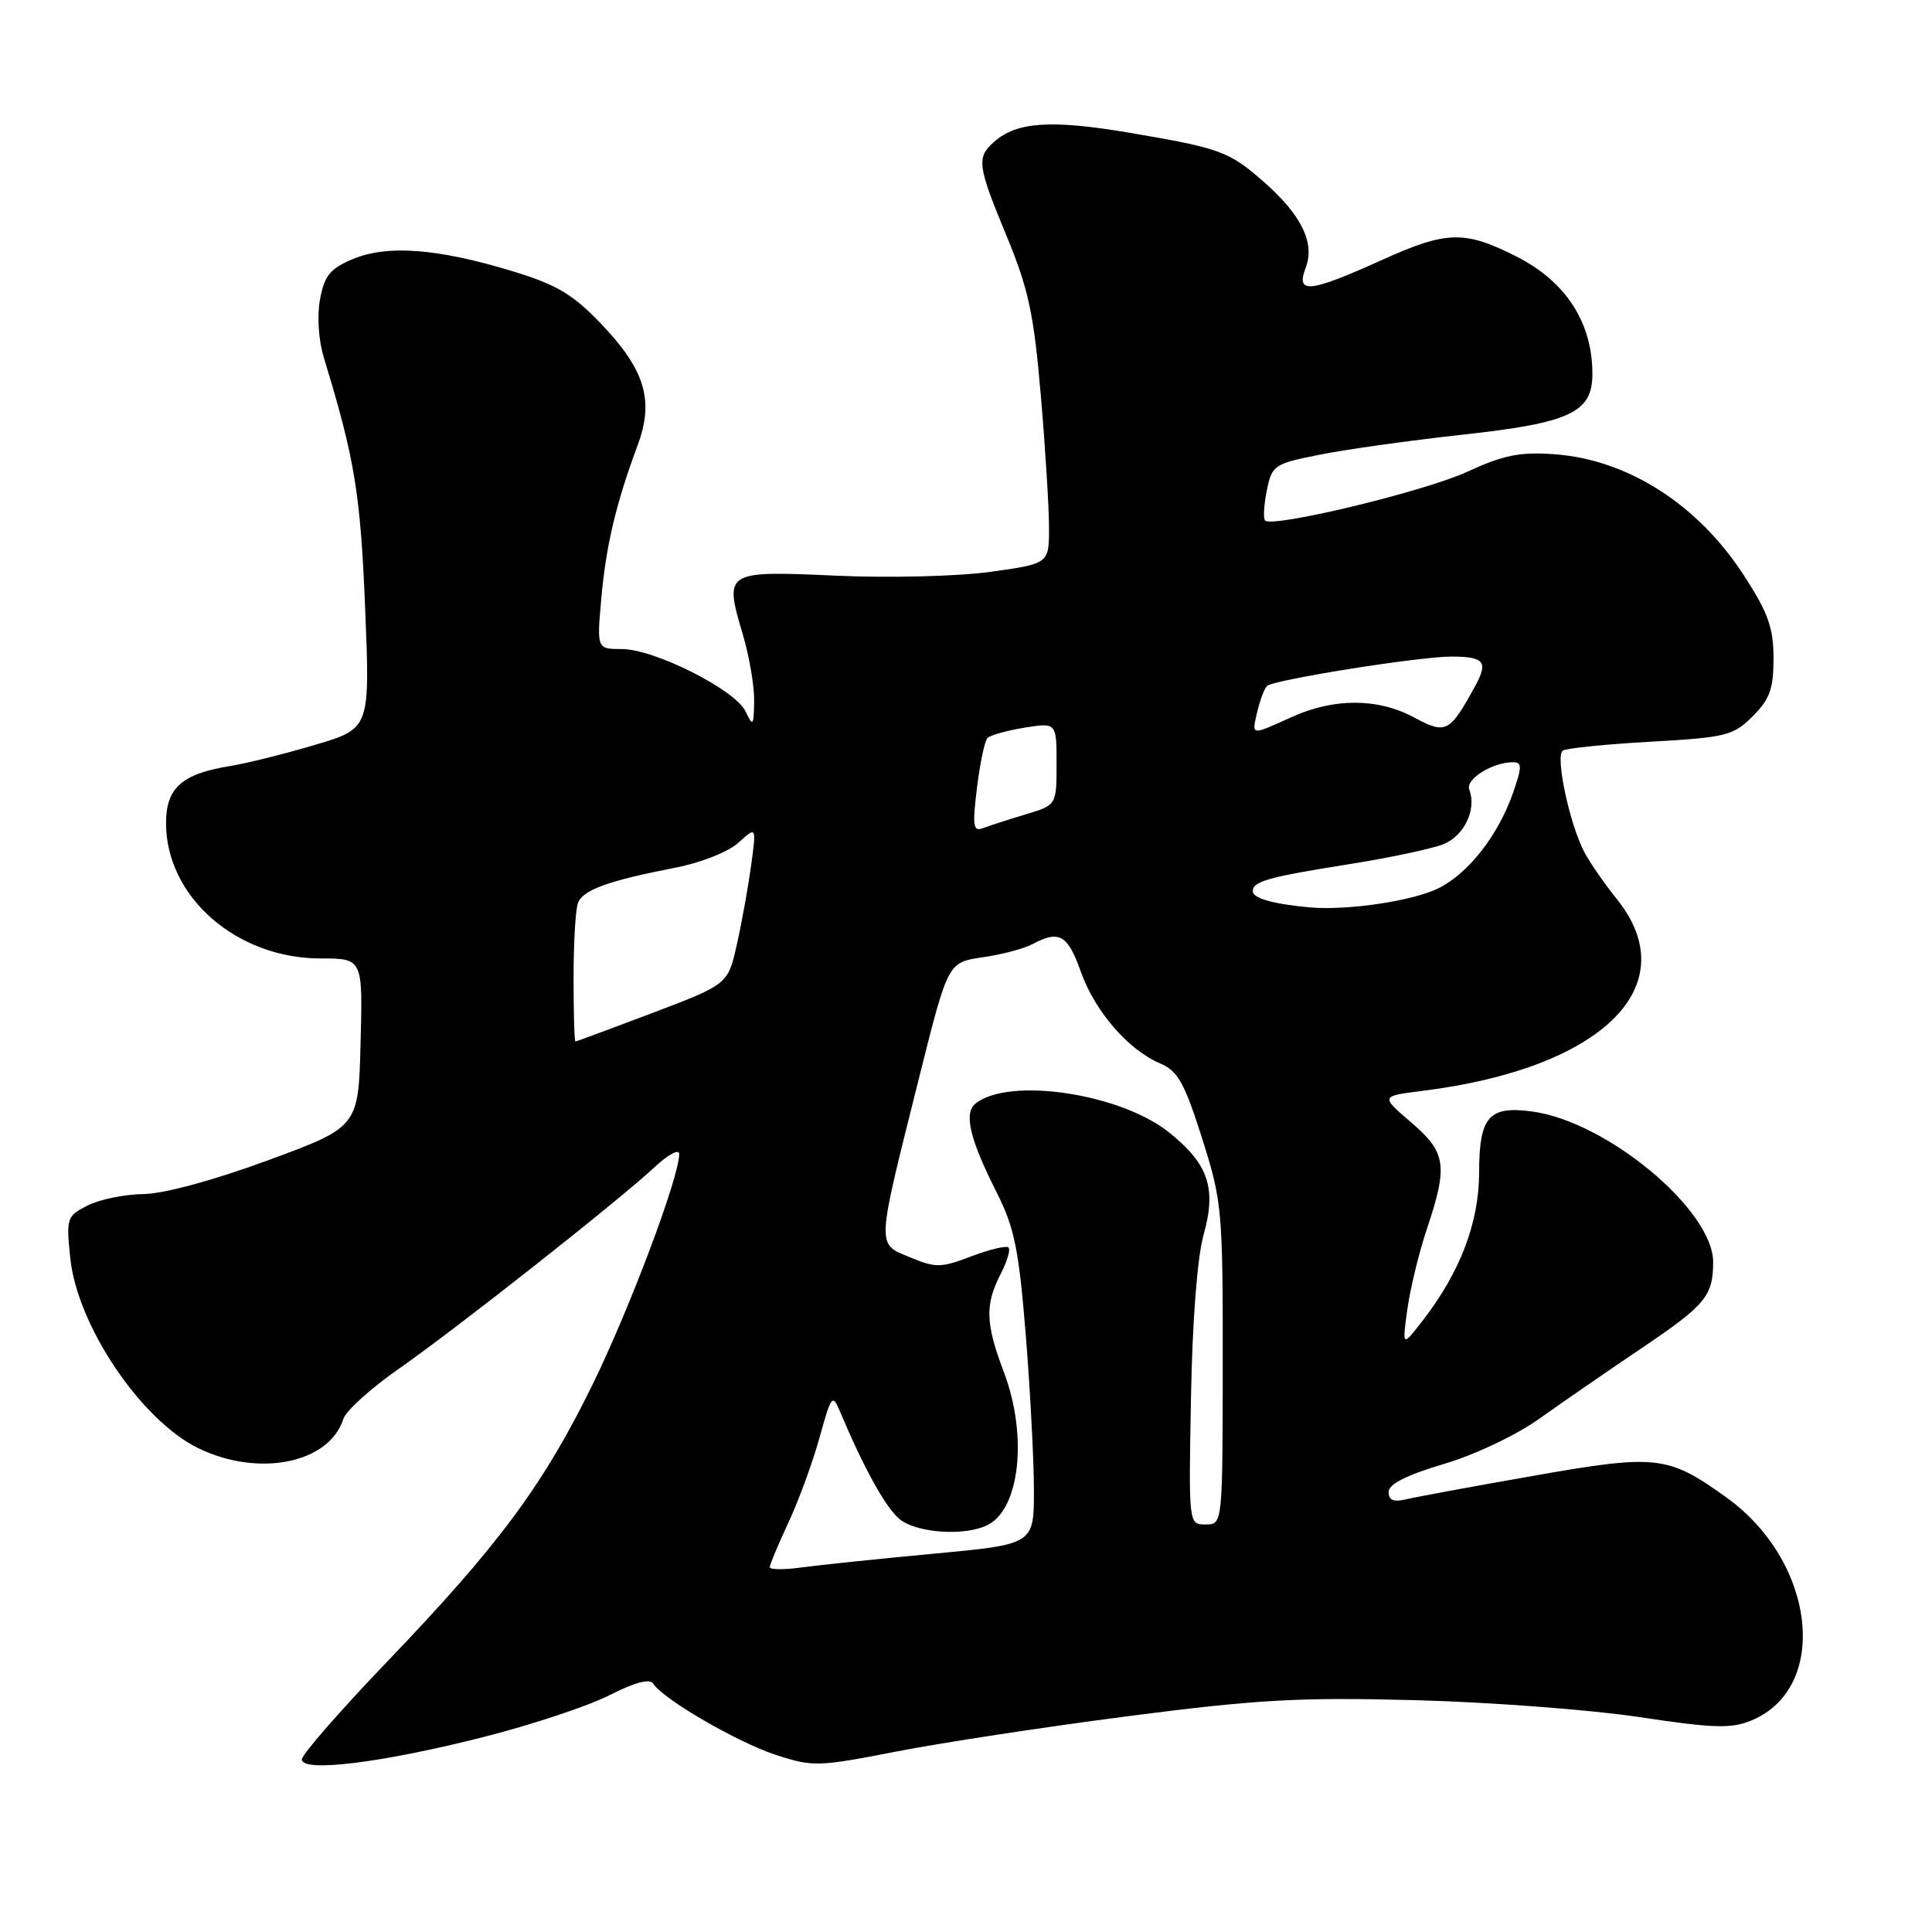 <?xml version="1.0" encoding="UTF-8" standalone="no"?>
<!DOCTYPE svg PUBLIC "-//W3C//DTD SVG 1.1//EN" "http://www.w3.org/Graphics/SVG/1.1/DTD/svg11.dtd" >
<svg xmlns="http://www.w3.org/2000/svg" xmlns:xlink="http://www.w3.org/1999/xlink" version="1.1" viewBox="0 0 256 256">
 <g >
 <path fill="currentColor"
d=" M 64.05 230.17 C 70.40 228.56 77.91 226.07 80.74 224.63 C 84.13 222.91 86.12 222.39 86.56 223.09 C 87.81 225.12 97.68 230.85 102.80 232.53 C 107.70 234.13 108.40 234.11 118.71 232.10 C 124.65 230.94 138.50 228.82 149.50 227.40 C 166.61 225.19 172.10 224.88 187.50 225.28 C 197.40 225.54 210.77 226.55 217.20 227.52 C 227.10 229.01 229.40 229.08 232.07 227.97 C 242.49 223.66 240.62 206.94 228.77 198.43 C 220.98 192.83 219.53 192.67 203.04 195.58 C 195.04 196.98 187.49 198.38 186.25 198.68 C 184.66 199.06 184.00 198.77 184.00 197.69 C 184.00 196.66 186.36 195.46 191.27 194.00 C 195.45 192.76 200.87 190.19 204.02 187.95 C 207.04 185.80 213.16 181.58 217.62 178.57 C 225.98 172.94 227.00 171.71 227.00 167.23 C 227.00 160.33 212.91 148.60 203.02 147.28 C 197.27 146.50 196.00 147.97 195.99 155.37 C 195.98 162.02 193.47 168.59 188.50 175.00 C 185.79 178.50 185.79 178.50 186.48 173.50 C 186.86 170.75 188.03 165.93 189.09 162.78 C 191.89 154.42 191.62 152.69 186.96 148.70 C 182.92 145.24 182.92 145.24 188.52 144.54 C 212.34 141.56 223.44 130.62 214.26 119.16 C 212.64 117.15 210.72 114.38 209.98 113.00 C 207.99 109.30 206.03 100.10 207.09 99.45 C 207.58 99.14 212.83 98.61 218.74 98.28 C 228.74 97.71 229.67 97.48 232.24 94.91 C 234.51 92.65 235.00 91.27 235.00 87.23 C 235.00 83.21 234.29 81.21 231.11 76.29 C 225.01 66.85 215.71 60.90 205.98 60.19 C 201.39 59.86 199.24 60.29 194.42 62.51 C 188.76 65.12 168.64 69.97 167.63 68.97 C 167.37 68.70 167.47 66.91 167.86 64.99 C 168.55 61.63 168.81 61.45 174.92 60.24 C 178.41 59.54 186.81 58.37 193.60 57.62 C 208.08 56.04 211.00 54.68 211.00 49.54 C 211.00 42.75 207.51 37.34 201.00 34.02 C 194.09 30.51 191.72 30.56 183.16 34.43 C 173.43 38.82 171.67 39.00 173.02 35.44 C 174.26 32.18 172.44 28.47 167.44 24.08 C 162.84 20.05 161.72 19.64 149.60 17.58 C 139.31 15.84 134.72 16.14 131.75 18.77 C 129.36 20.87 129.49 21.89 133.41 31.35 C 136.28 38.28 136.99 41.61 137.91 52.35 C 138.51 59.37 139.00 67.26 139.00 69.90 C 139.00 74.69 139.00 74.69 131.25 75.77 C 126.90 76.37 117.91 76.60 110.77 76.28 C 96.02 75.62 95.94 75.67 98.43 84.08 C 99.29 86.99 99.97 90.97 99.93 92.93 C 99.87 96.23 99.78 96.33 98.78 94.25 C 97.40 91.38 86.70 86.00 82.38 86.00 C 79.08 86.00 79.08 86.00 79.68 79.25 C 80.31 72.23 81.64 66.66 84.49 59.00 C 86.71 53.03 85.47 48.97 79.54 42.79 C 75.83 38.94 73.70 37.69 67.76 35.89 C 57.94 32.92 51.32 32.42 46.78 34.32 C 43.75 35.58 43.00 36.50 42.41 39.63 C 41.99 41.89 42.20 45.05 42.93 47.46 C 47.00 60.77 47.76 65.36 48.38 80.51 C 49.04 96.53 49.04 96.53 41.77 98.69 C 37.77 99.88 32.70 101.15 30.50 101.50 C 24.09 102.54 22.00 104.40 22.00 109.07 C 22.00 118.83 31.34 127.00 42.48 127.00 C 48.07 127.00 48.07 127.00 47.78 138.17 C 47.50 149.33 47.50 149.33 35.50 153.75 C 28.24 156.42 21.72 158.18 19.00 158.22 C 16.52 158.25 13.20 158.93 11.62 159.73 C 8.85 161.13 8.76 161.39 9.31 166.69 C 10.23 175.66 18.71 188.23 26.31 191.91 C 34.31 195.78 43.63 193.89 45.50 188.01 C 45.83 186.95 49.12 183.97 52.81 181.40 C 60.51 176.02 81.95 159.12 86.75 154.64 C 88.54 152.97 90.00 152.19 90.00 152.91 C 90.00 155.97 83.46 173.36 78.50 183.50 C 71.98 196.80 66.05 204.80 51.25 220.23 C 45.06 226.69 40.00 232.49 40.00 233.13 C 40.00 234.89 50.58 233.59 64.05 230.17 Z  M 102.00 207.66 C 102.00 207.32 103.11 204.67 104.46 201.77 C 105.82 198.87 107.67 193.80 108.59 190.50 C 110.14 184.88 110.31 184.66 111.29 187.00 C 114.41 194.43 117.31 199.69 119.15 201.25 C 121.43 203.17 128.00 203.60 130.96 202.02 C 135.19 199.76 136.16 190.08 133.00 181.76 C 130.59 175.42 130.50 172.86 132.57 168.86 C 133.44 167.18 133.92 165.58 133.63 165.30 C 133.35 165.02 131.14 165.55 128.71 166.47 C 124.68 168.01 123.99 168.02 120.56 166.59 C 116.11 164.73 116.06 165.63 121.86 142.50 C 125.62 127.51 125.62 127.51 130.19 126.85 C 132.70 126.49 135.68 125.71 136.81 125.10 C 140.35 123.21 141.48 123.85 143.22 128.77 C 145.09 134.03 149.51 139.13 153.75 140.92 C 156.06 141.90 156.95 143.49 159.27 150.79 C 161.93 159.18 162.03 160.28 162.02 180.75 C 162.00 202.00 162.00 202.00 159.75 202.00 C 157.50 202.00 157.50 202.00 157.81 185.25 C 157.99 175.09 158.65 166.60 159.47 163.66 C 161.22 157.46 160.15 154.26 154.93 150.07 C 148.48 144.88 133.68 142.67 129.26 146.23 C 127.68 147.51 128.49 150.92 132.06 158.00 C 134.42 162.66 135.00 165.54 135.92 176.89 C 136.51 184.26 137.00 193.51 137.00 197.46 C 137.00 204.63 137.00 204.63 123.75 205.87 C 116.46 206.55 108.59 207.37 106.25 207.69 C 103.91 208.01 102.00 208.00 102.00 207.66 Z  M 76.00 129.58 C 76.00 124.95 76.26 120.47 76.59 119.63 C 77.25 117.91 80.65 116.69 89.50 114.97 C 92.89 114.31 96.53 112.87 97.86 111.65 C 100.23 109.50 100.23 109.50 99.54 114.59 C 99.16 117.39 98.32 122.09 97.66 125.05 C 96.47 130.42 96.47 130.42 86.49 134.21 C 80.99 136.29 76.39 138.00 76.25 138.00 C 76.11 138.00 76.00 134.21 76.00 129.58 Z  M 173.50 120.23 C 168.66 119.78 166.00 119.02 166.00 118.09 C 166.00 116.78 168.08 116.20 178.77 114.51 C 184.12 113.66 189.74 112.47 191.26 111.86 C 194.03 110.74 195.69 107.24 194.69 104.63 C 194.16 103.24 197.75 101.00 200.50 101.00 C 201.70 101.00 201.69 101.62 200.44 105.18 C 198.50 110.67 194.66 115.61 190.74 117.63 C 187.41 119.36 178.55 120.69 173.50 120.23 Z  M 129.45 104.41 C 129.85 101.16 130.47 98.19 130.84 97.80 C 131.20 97.42 133.41 96.80 135.75 96.42 C 140.00 95.74 140.00 95.74 140.00 101.21 C 140.00 106.68 140.00 106.68 135.90 107.91 C 133.64 108.59 131.10 109.41 130.26 109.73 C 128.95 110.23 128.83 109.49 129.45 104.41 Z  M 166.61 94.25 C 166.97 92.74 167.54 91.23 167.88 90.90 C 168.71 90.08 188.04 87.00 192.29 87.00 C 196.67 87.00 197.23 87.69 195.48 90.88 C 192.06 97.11 191.62 97.34 187.36 95.06 C 182.56 92.48 176.77 92.47 171.14 95.02 C 165.67 97.50 165.84 97.53 166.61 94.25 Z "/>
</g>
</svg>
